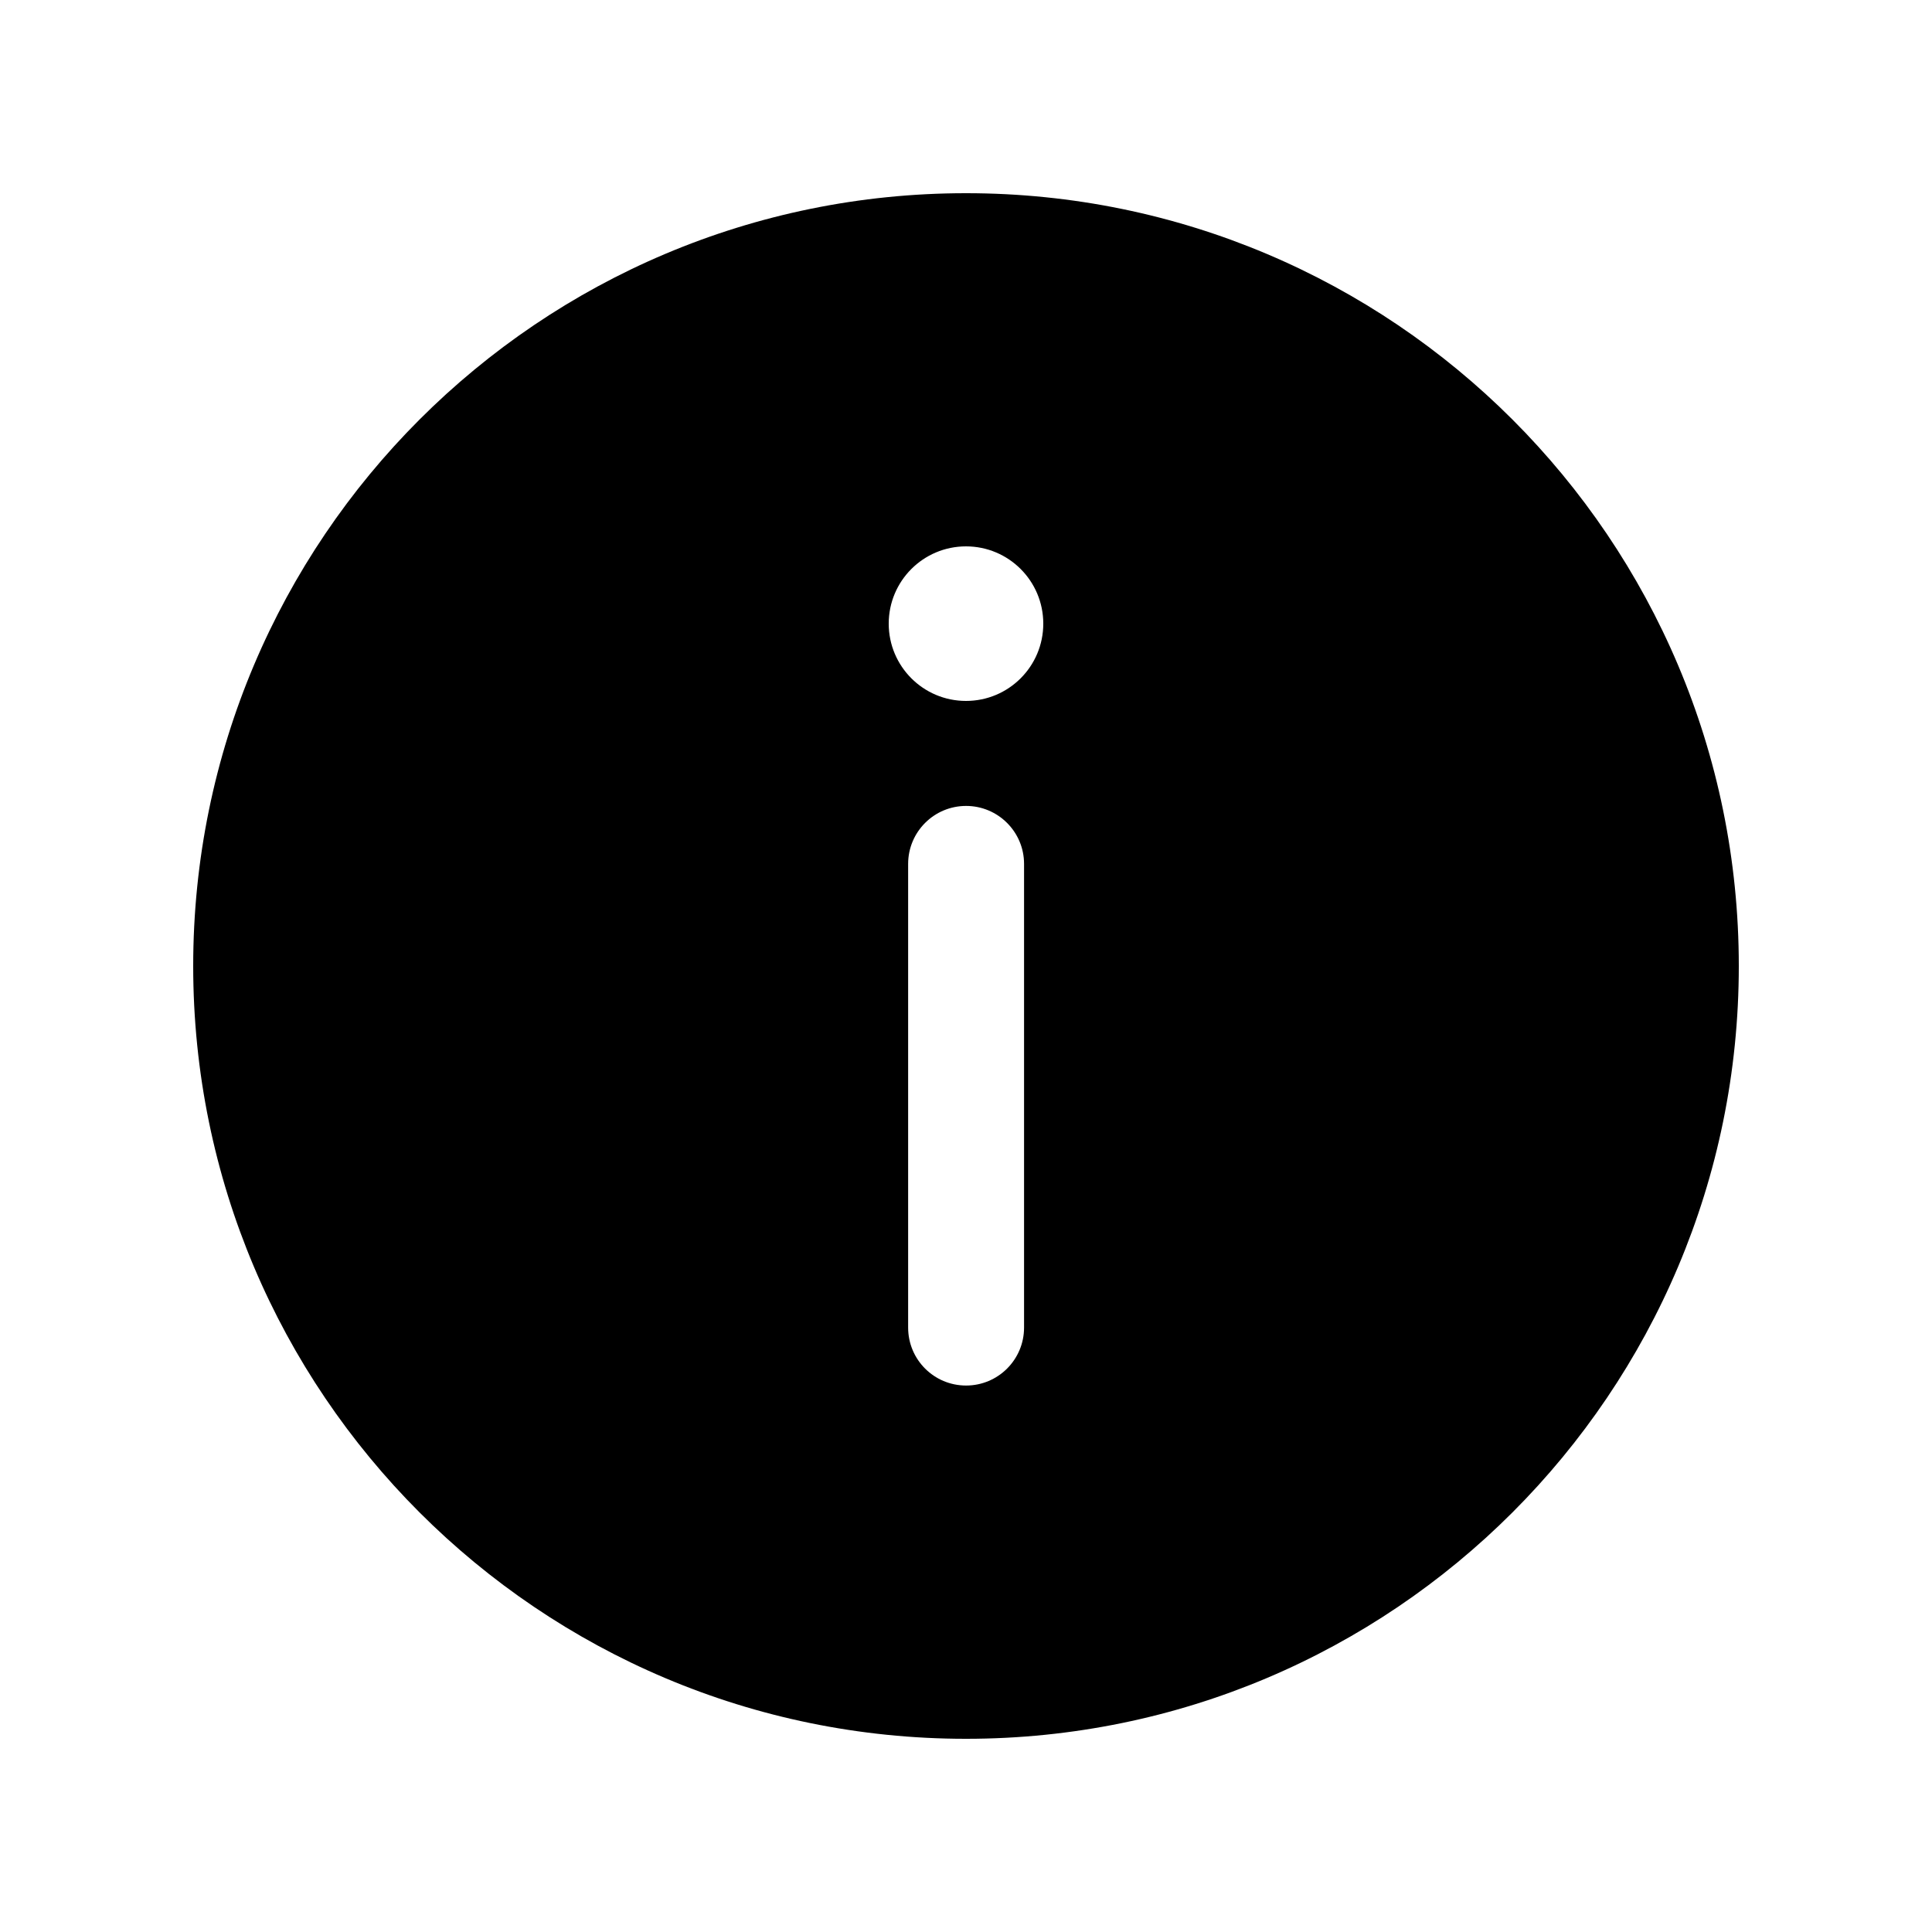 <svg xmlns="http://www.w3.org/2000/svg" viewBox="0 0 20 20">
    <path fill="#000" fill-rule="evenodd" d="M10,2 C5.582,2 2,5.582 2,10 C2,14.419 5.582,18 10,18 C14.418,18 18,14.419 18,10 C18,5.582 14.418,2 10,2 L10,2 L10,2 L10,2 Z M9.401,6.257 C9.401,5.925 9.669,5.657 10.001,5.657 C10.332,5.657 10.601,5.925 10.601,6.257 L10.601,11.057 C10.601,11.388 10.332,11.657 10.001,11.657 C9.669,11.657 9.401,11.388 9.401,11.057 L9.401,6.257 L9.401,6.257 L9.401,6.257 L9.401,6.257 Z M10,14.344 C9.558,14.344 9.2,13.986 9.2,13.544 C9.2,13.102 9.558,12.744 10,12.744 C10.442,12.744 10.8,13.102 10.8,13.544 C10.8,13.986 10.442,14.344 10,14.344 L10,14.344 L10,14.344 L10,14.344 Z" transform="matrix(1 0 0 -1 0 20)"/>
</svg>
